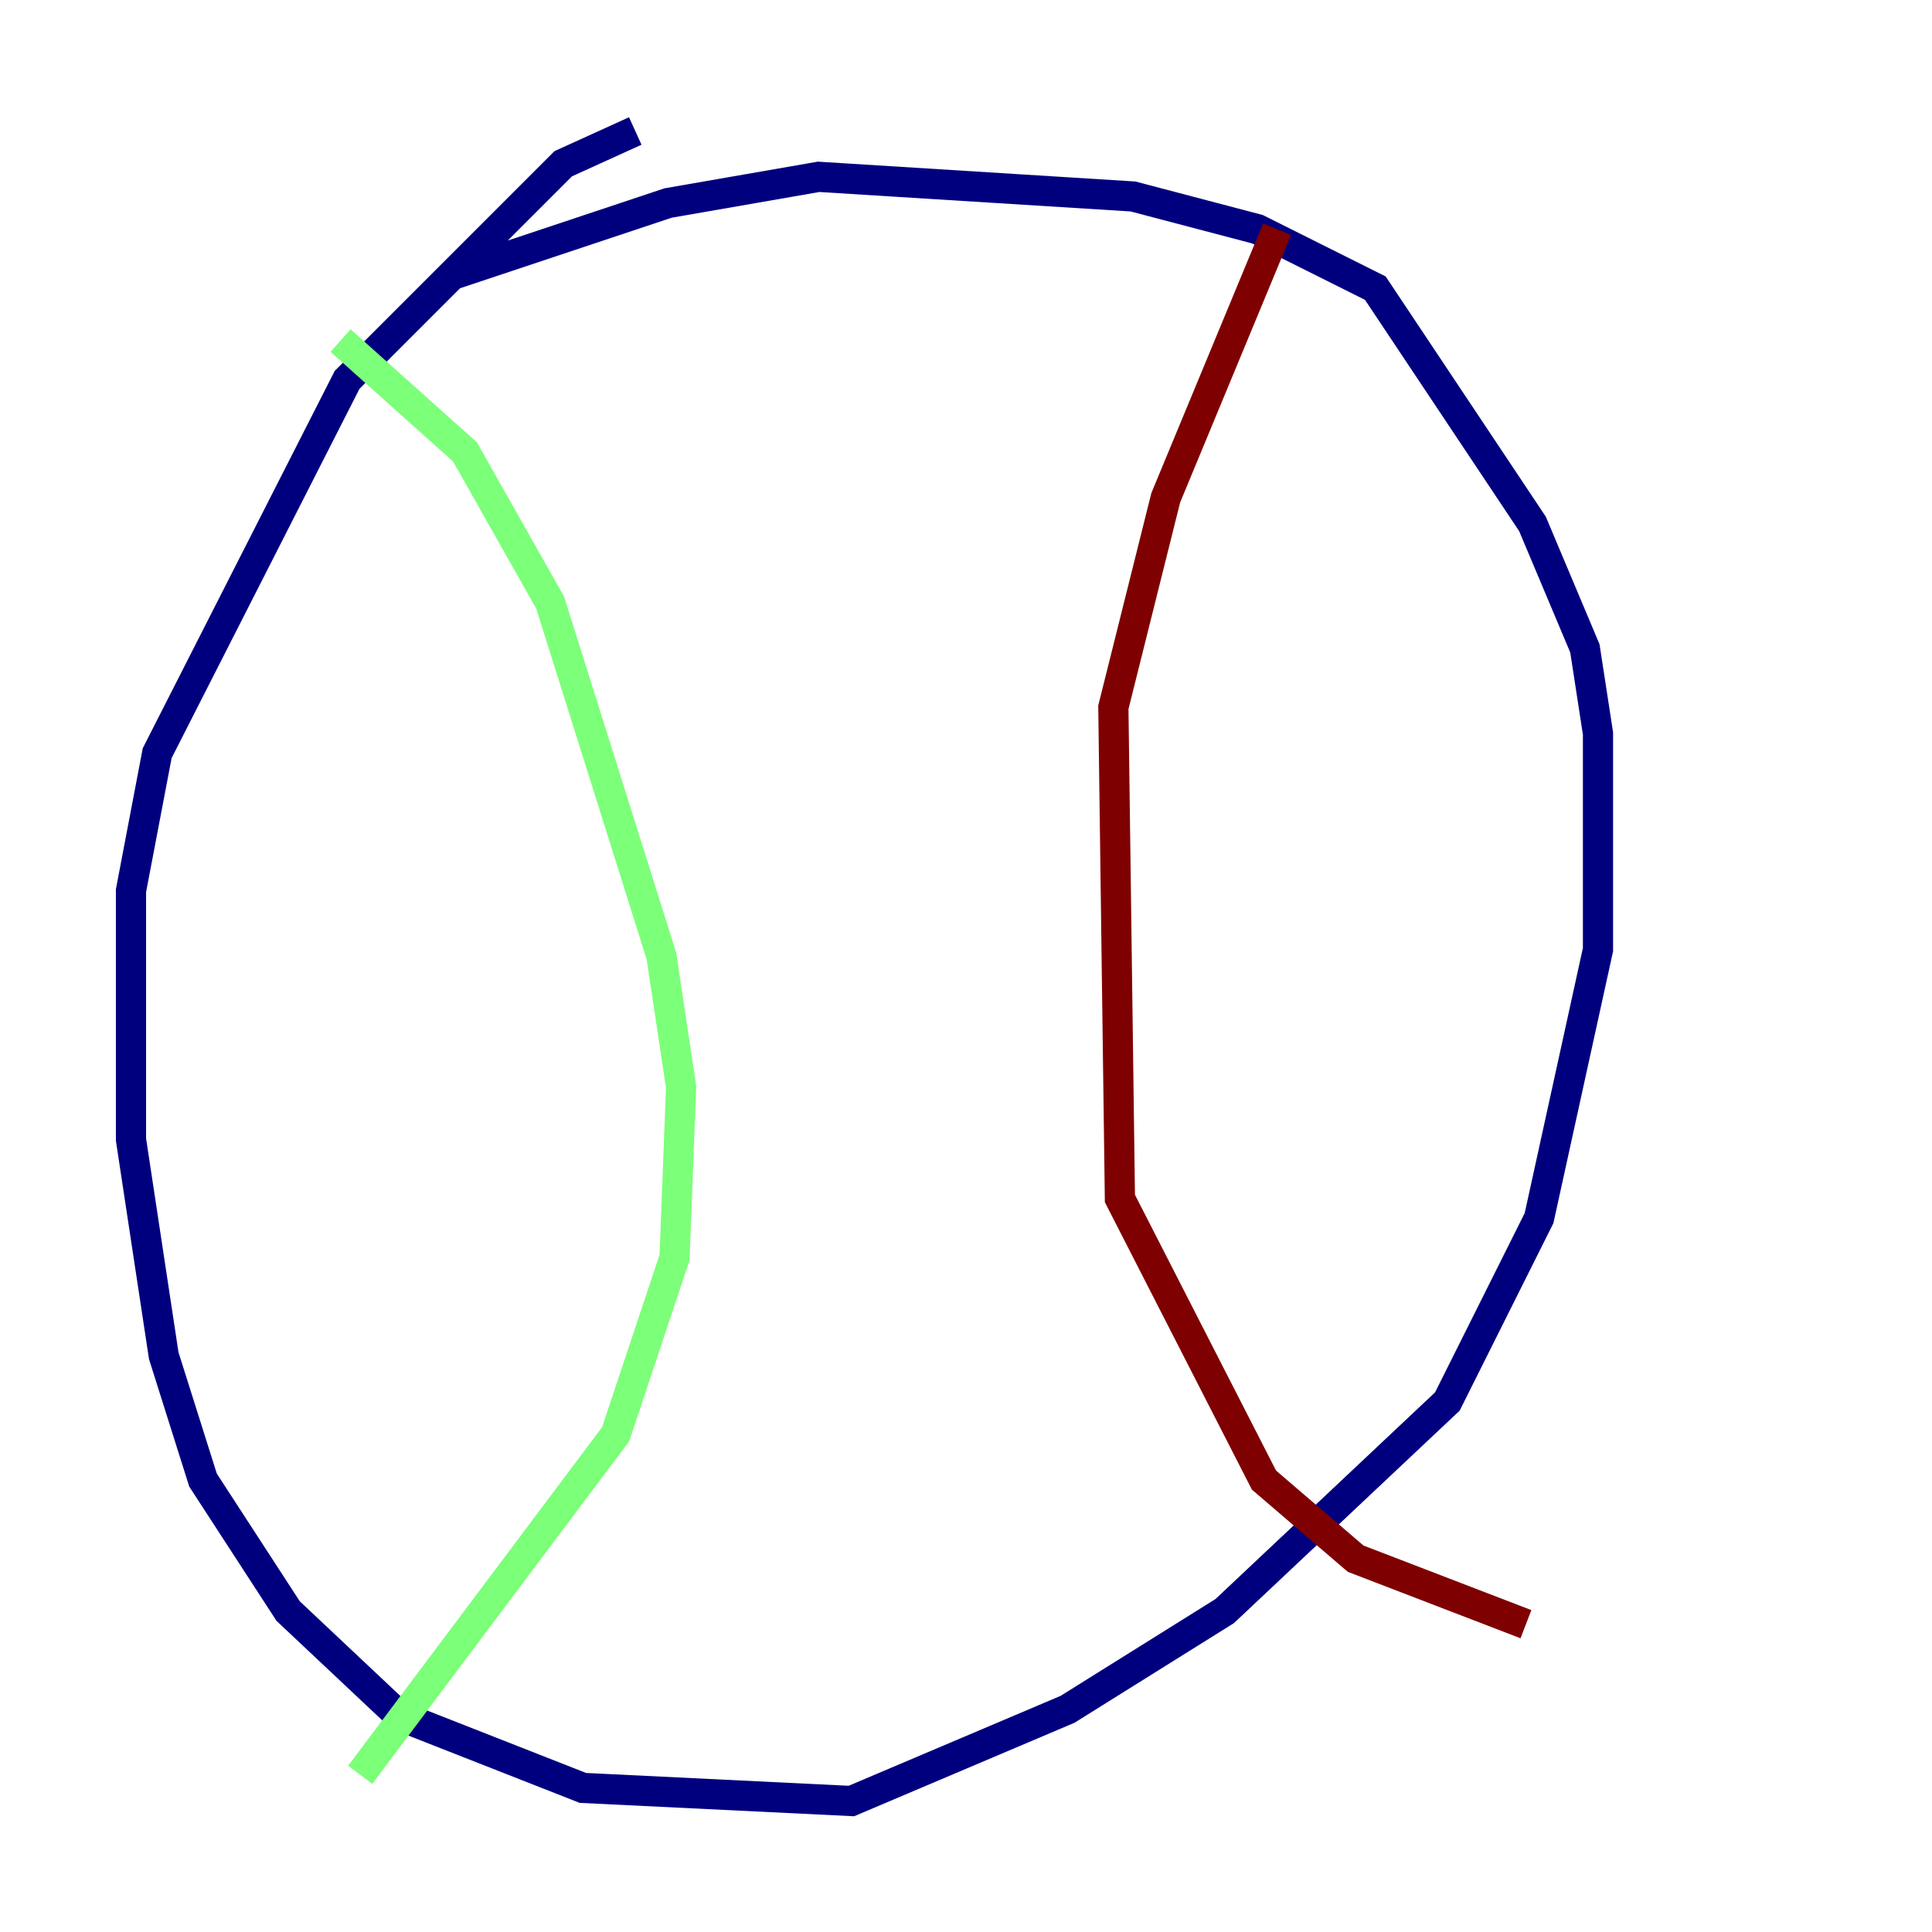 <?xml version="1.0" encoding="utf-8" ?>
<svg baseProfile="tiny" height="128" version="1.2" viewBox="0,0,128,128" width="128" xmlns="http://www.w3.org/2000/svg" xmlns:ev="http://www.w3.org/2001/xml-events" xmlns:xlink="http://www.w3.org/1999/xlink"><defs /><polyline fill="none" points="42.088,8.678 37.315,10.848 22.997,25.166 10.414,49.898 8.678,59.01 8.678,75.498 10.848,89.817 13.451,98.061 19.091,106.739 26.468,113.681 38.617,118.454 56.407,119.322 70.725,113.248 81.139,106.739 95.891,92.854 101.966,80.705 105.871,62.915 105.871,48.597 105.003,42.956 101.532,34.712 91.119,19.091 83.308,15.186 75.064,13.017 54.237,11.715 44.258,13.451 29.939,18.224" stroke="#00007f" stroke-width="2" /><polyline fill="none" points="22.563,22.563 30.807,29.939 36.447,39.919 43.824,63.349 45.125,72.027 44.691,83.308 40.786,95.024 23.864,117.586" stroke="#7cff79" stroke-width="2" /><polyline fill="none" points="84.61,15.186 77.234,32.976 73.763,46.861 74.197,79.403 83.742,98.061 89.817,103.268 101.098,107.607" stroke="#7f0000" stroke-width="2" /></svg>